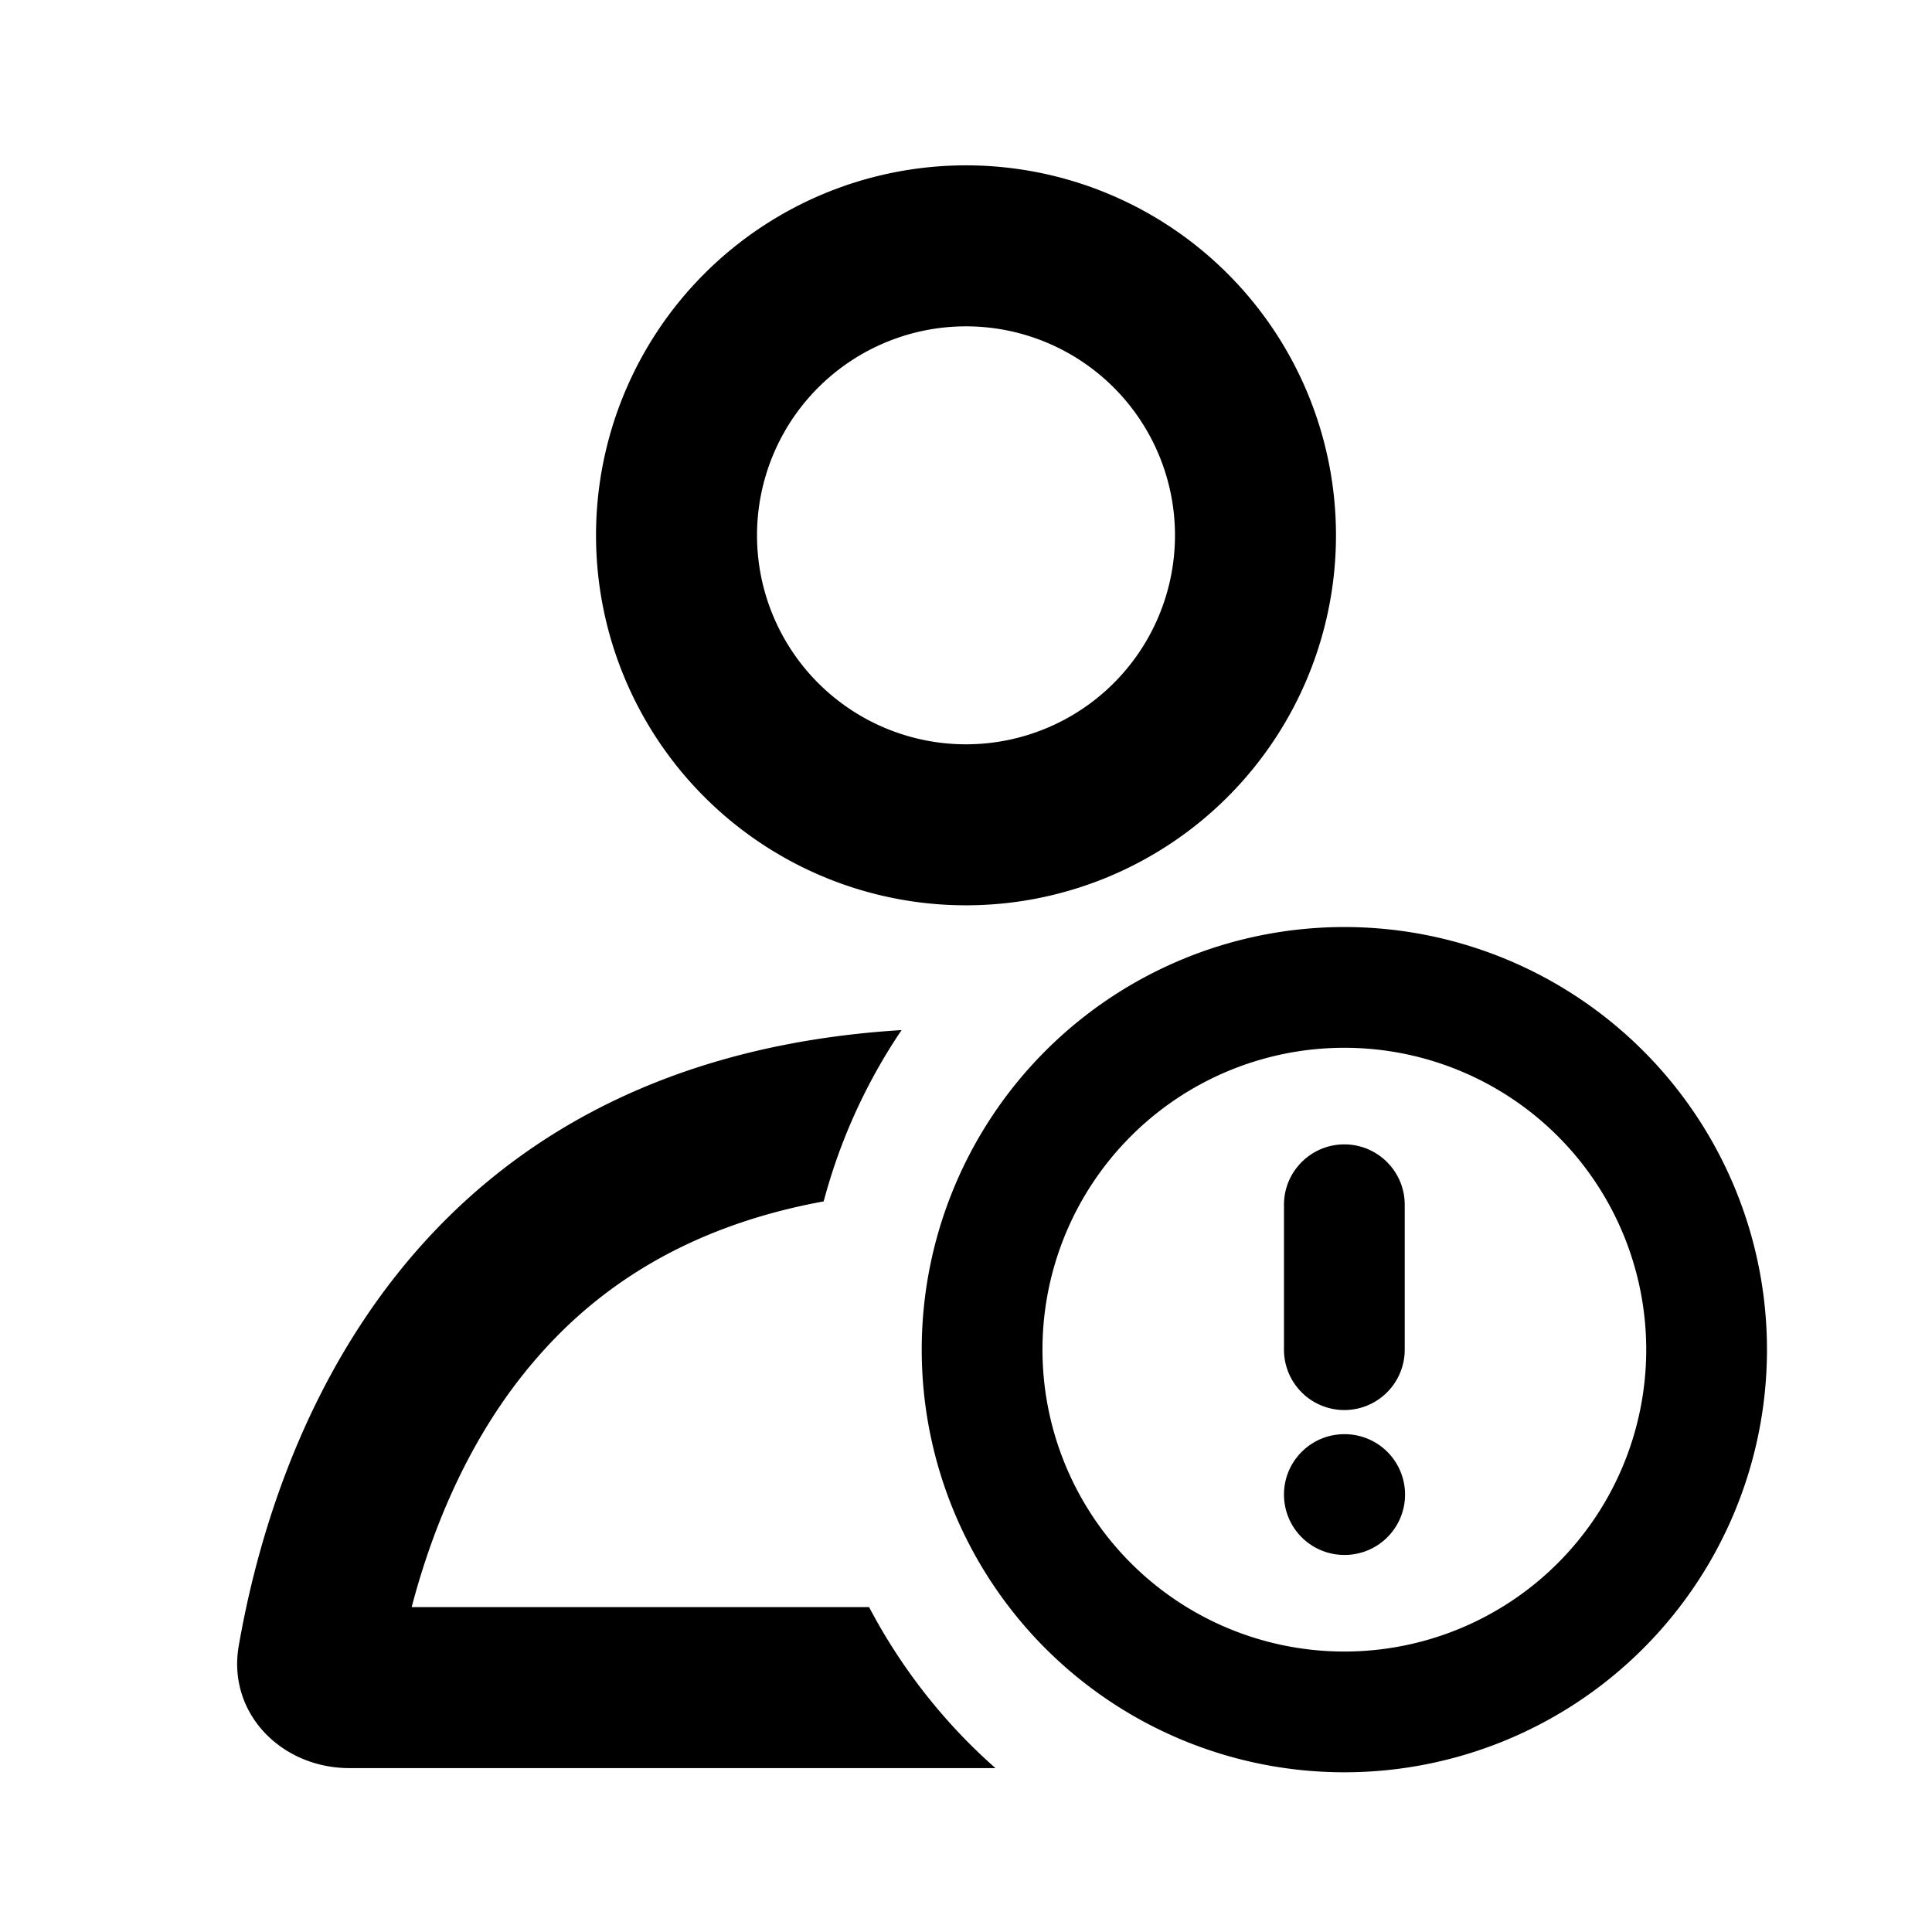 <svg xmlns="http://www.w3.org/2000/svg" width="12" height="12" fill="currentColor" viewBox="0 0 12 12"><g class="user-alert-12 px"><path fill-rule="evenodd" d="M8.35 6.508a1.875 1.875 0 1 0 0 3.75 1.875 1.875 0 0 0 0-3.75ZM5.725 8.383a2.625 2.625 0 1 1 5.25 0 2.625 2.625 0 0 1-5.25 0ZM8.35 7.108c.207 0 .375.168.375.375v.9a.375.375 0 1 1-.75 0v-.9c0-.207.168-.375.375-.375Zm-.375 2.175c0-.207.168-.375.375-.375h.002a.375.375 0 0 1 0 .75H8.35a.375.375 0 0 1-.375-.375Z" class="secondary" clip-rule="evenodd"/><path fill-rule="evenodd" d="M7.298 3.325a1.298 1.298 0 1 1-2.596 0 1.298 1.298 0 0 1 2.596 0Zm1 0a2.298 2.298 0 1 1-4.596 0 2.298 2.298 0 0 1 4.596 0Zm-2.9 6.657c.2.38.466.719.785 1H2.17c-.423 0-.76-.343-.687-.76C1.701 8.97 2.52 6.588 5.6 6.398c-.217.321-.382.68-.484 1.064-.884.162-1.437.565-1.805 1-.397.467-.625 1.028-.754 1.52h2.841Z" class="Union" clip-rule="evenodd"/></g></svg>